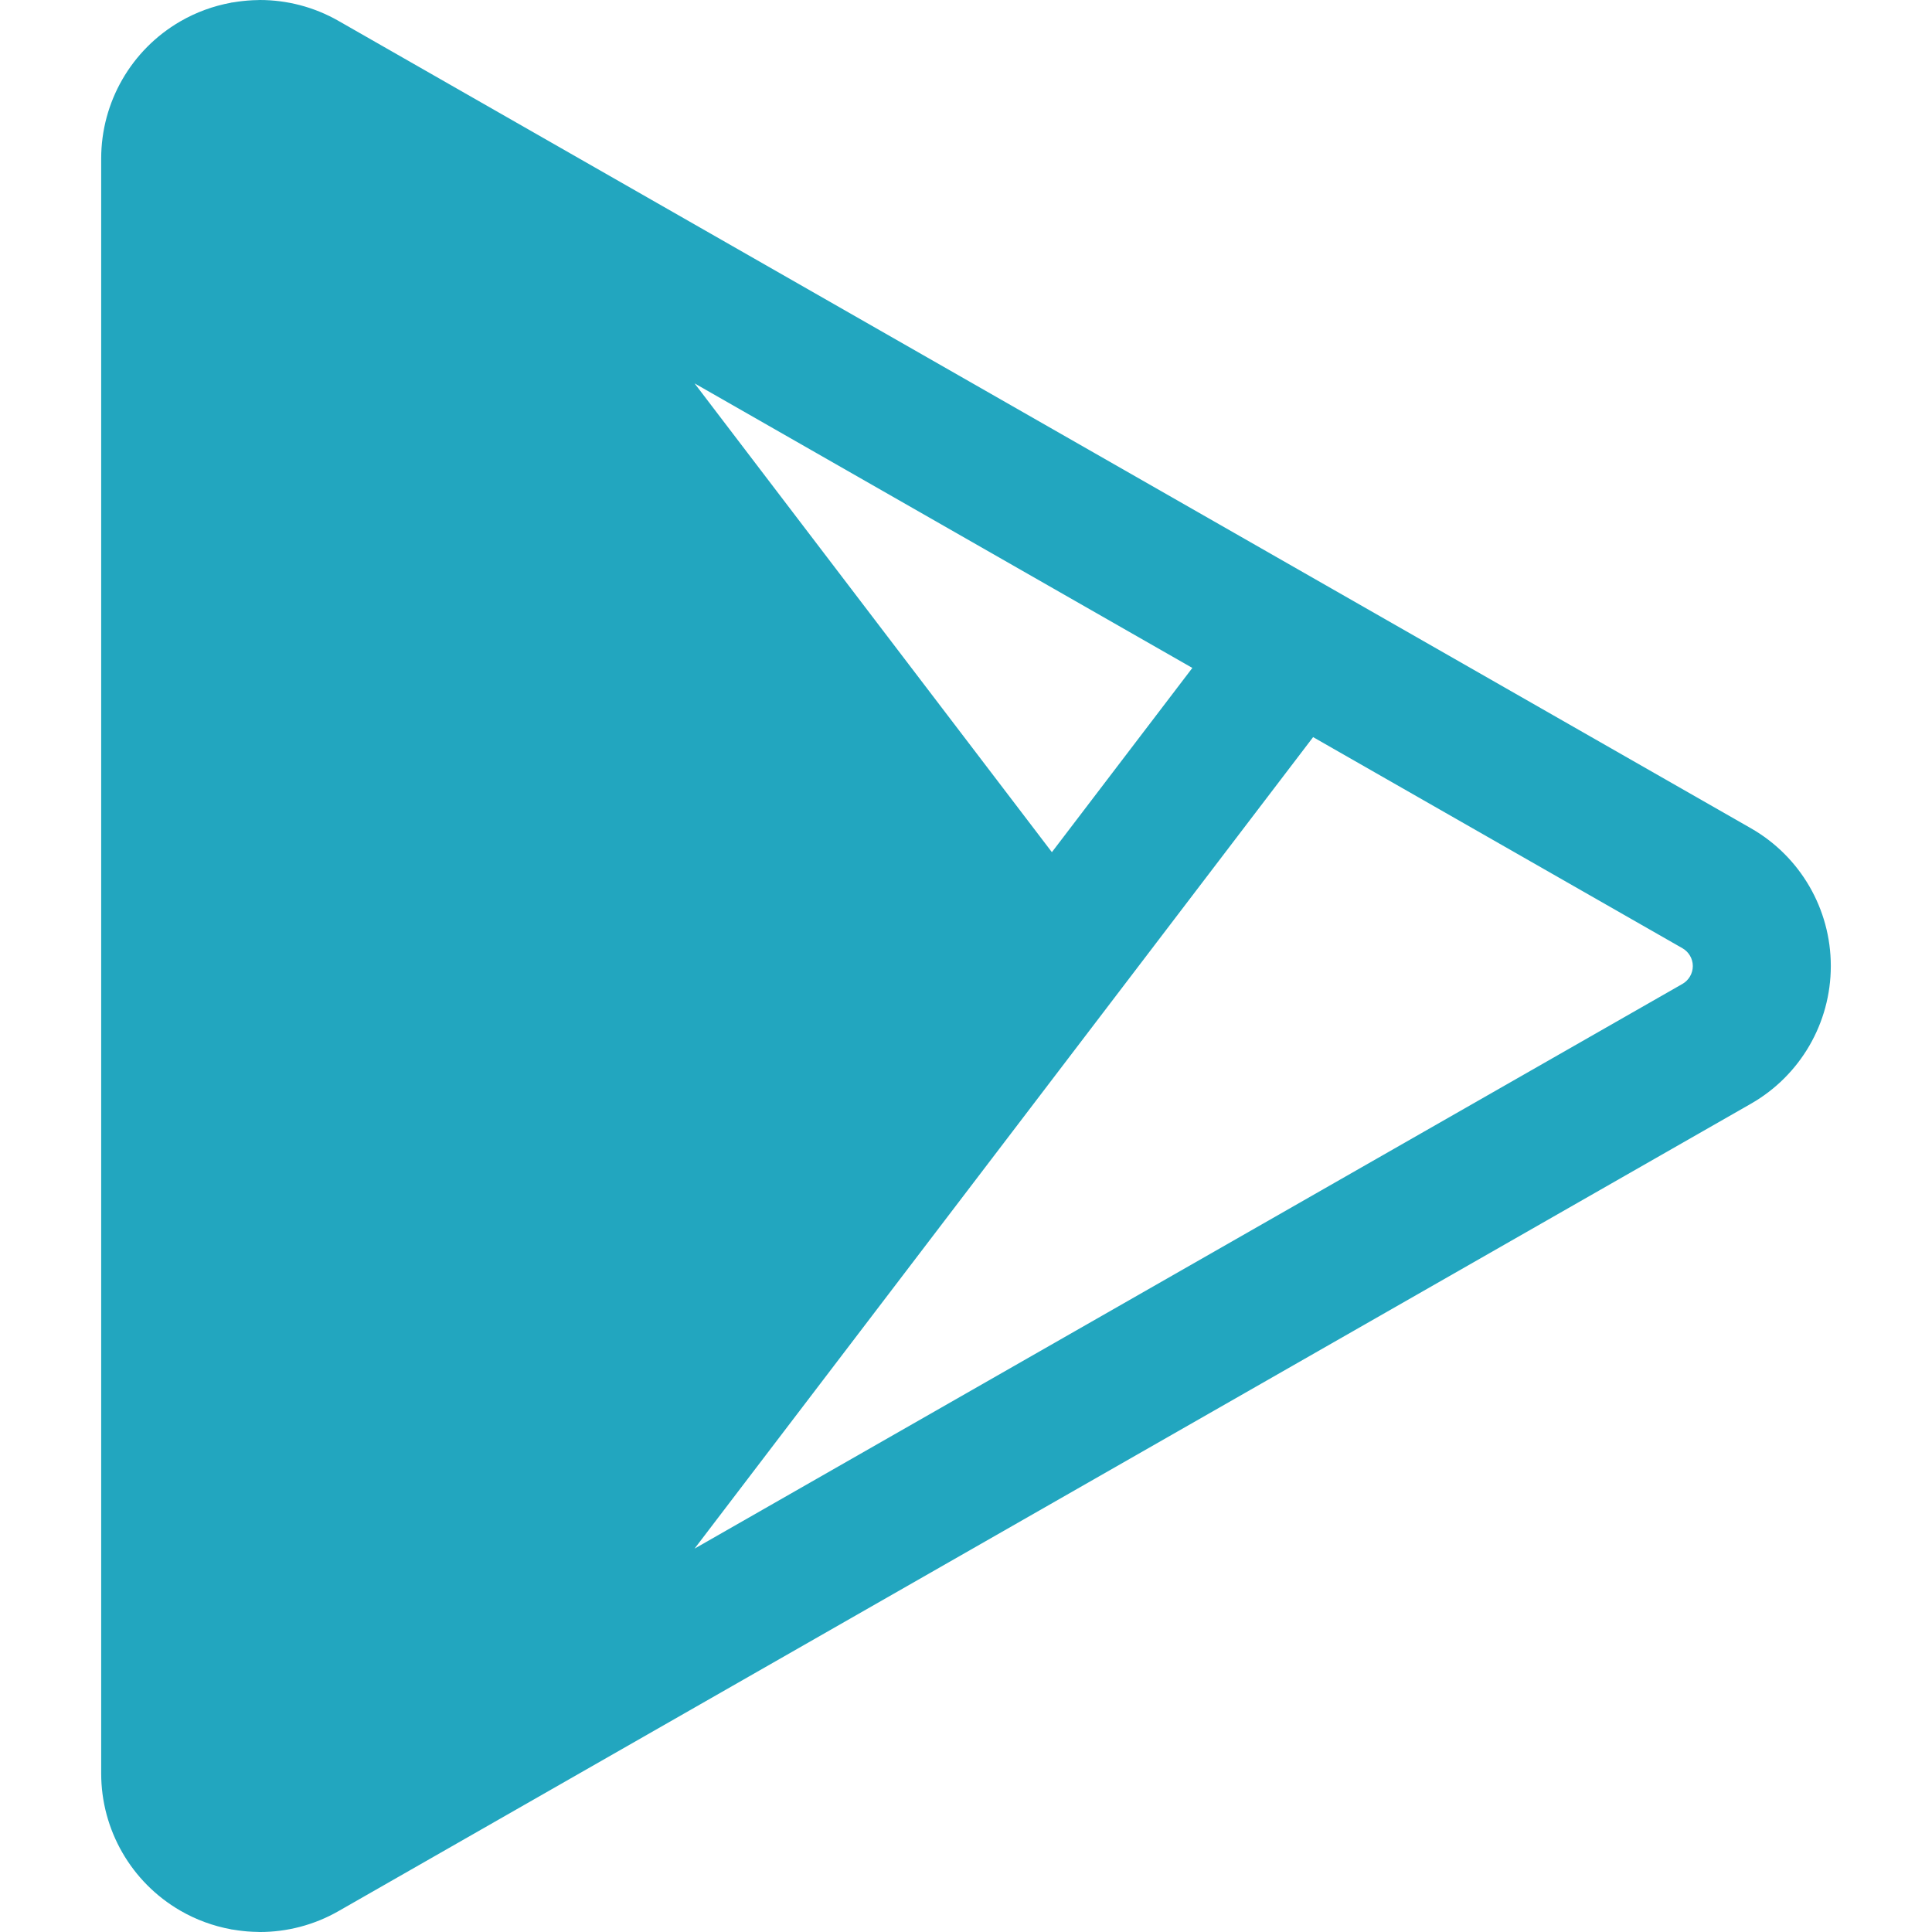 <?xml version="1.0" encoding="iso-8859-1"?>
<!-- Generator: Adobe Illustrator 18.0.0, SVG Export Plug-In . SVG Version: 6.00 Build 0)  -->
<!DOCTYPE svg PUBLIC "-//W3C//DTD SVG 1.1//EN" "http://www.w3.org/Graphics/SVG/1.1/DTD/svg11.dtd">
<svg xmlns="http://www.w3.org/2000/svg" xmlns:xlink="http://www.w3.org/1999/xlink" version="1.1" id="Capa_1" x="0px" y="0px" viewBox="0 0 210 210" style="enable-background:new 0 0 210 210;" xml:space="preserve" width="512px" height="512px">
<path d="M190.32,90.03L36.784,2.266C34.137,0.754,31.19,0,28.243,0c-0.06,0-0.119,0.008-0.178,0.008  c-0.396,0.004-0.791,0.024-1.185,0.055c-0.178,0.014-0.355,0.033-0.533,0.053c-0.308,0.034-0.615,0.077-0.921,0.128  c-0.111,0.019-0.223,0.025-0.334,0.046l0.006,0.008c-1.913,0.353-3.78,1.027-5.515,2.034c-5.314,3.083-8.585,8.762-8.585,14.905  v175.527c0,6.143,3.271,11.822,8.585,14.905c1.734,1.007,3.601,1.682,5.514,2.035l-0.005,0.007c0.1,0.019,0.201,0.025,0.3,0.041  c0.329,0.056,0.659,0.102,0.99,0.137c0.166,0.018,0.331,0.036,0.497,0.049c0.389,0.031,0.777,0.049,1.167,0.054  c0.066,0.001,0.131,0.009,0.197,0.009c2.947,0,5.894-0.754,8.541-2.266L190.32,119.97c5.368-3.069,8.681-8.777,8.681-14.962  c0,0,0-0.003,0-0.004c0,0,0-0.003,0-0.004c0,0,0-0.003,0-0.004c0,0,0-0.003,0-0.004C199.001,98.808,195.688,93.1,190.32,90.03z   M129.602,72.601l-15.266,20.027L75.496,41.672L129.602,72.601z M182.876,106.947l-107.38,61.381l67.234-88.206l40.145,22.947  c0.695,0.397,1.127,1.141,1.127,1.938C184.001,105.807,183.569,106.551,182.876,106.947z" fill="#22a6bf"/>
<g>
</g>
<g>
</g>
<g>
</g>
<g>
</g>
<g>
</g>
<g>
</g>
<g>
</g>
<g>
</g>
<g>
</g>
<g>
</g>
<g>
</g>
<g>
</g>
<g>
</g>
<g>
</g>
<g>
</g>
</svg>

